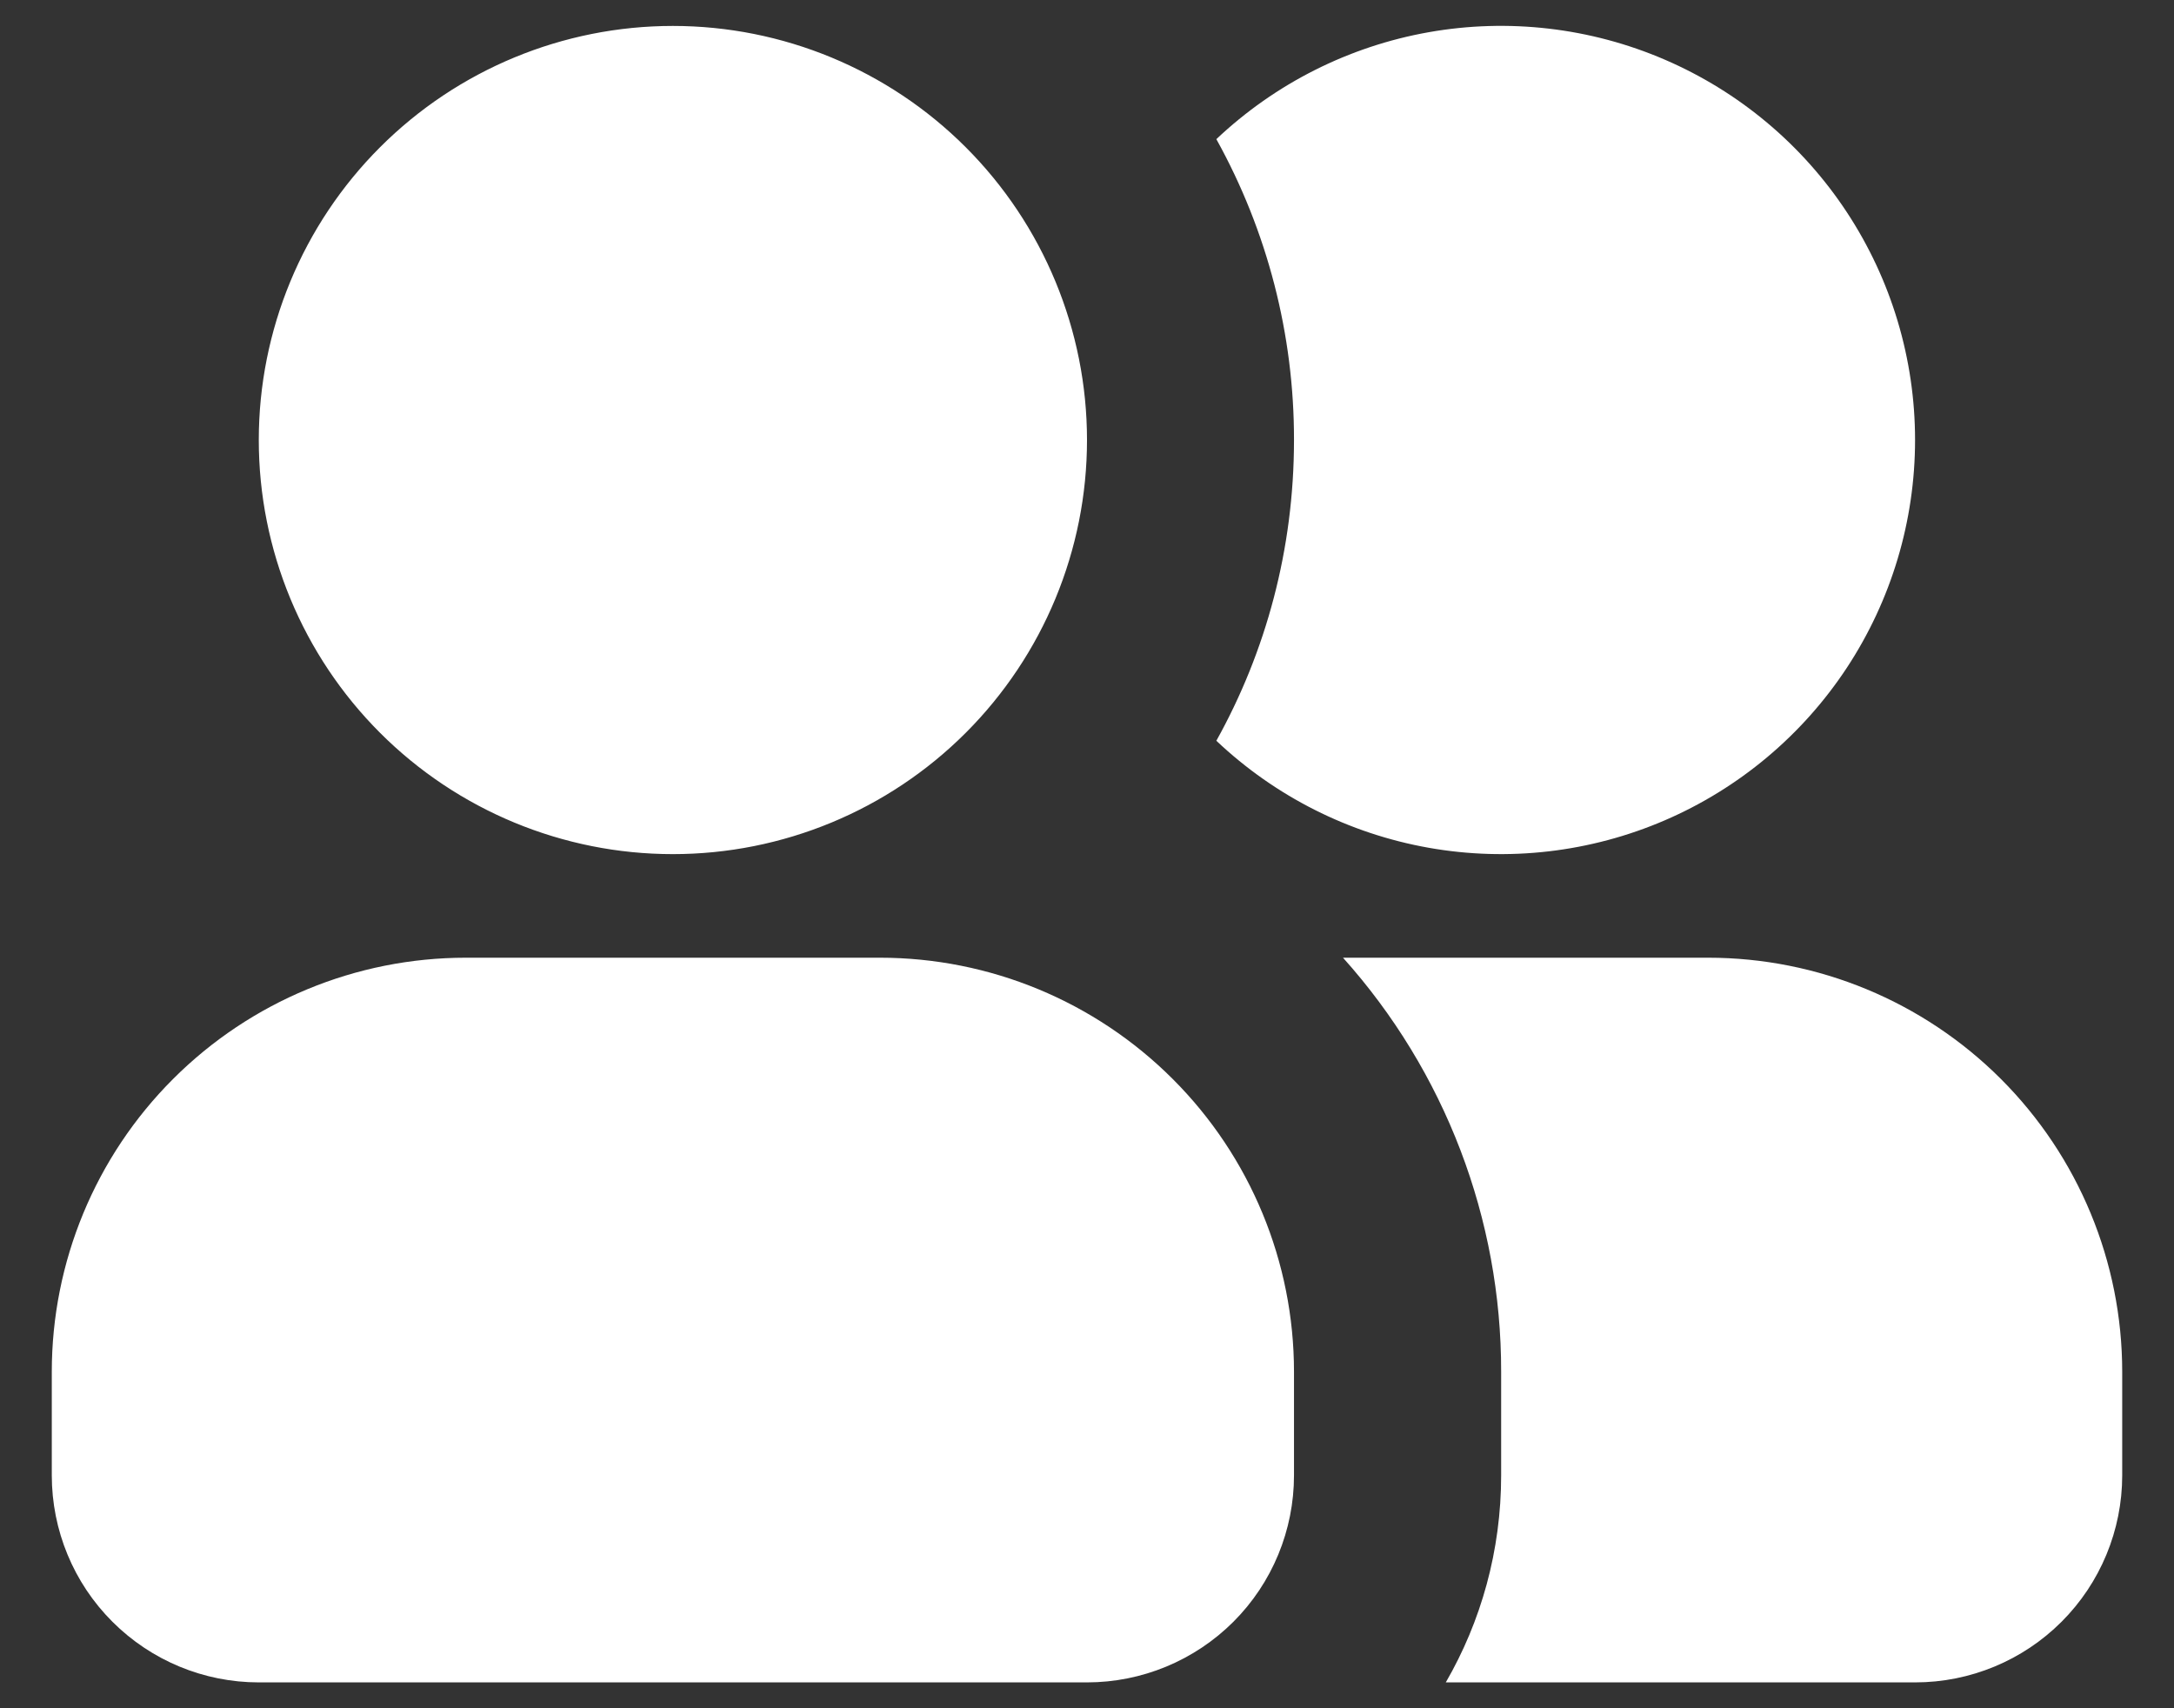 <svg width="28" height="22" viewBox="0 0 28 22" fill="none" xmlns="http://www.w3.org/2000/svg">
<rect x="0" y="0" width="28" height="22" fill="#333333" stroke="none"/>
<path fill-rule="evenodd" clip-rule="evenodd" d="M8.666 0.334C7.252 0.334 5.895 0.896 4.895 1.896C3.895 2.896 3.333 4.253 3.333 5.667C3.333 7.082 3.895 8.438 4.895 9.438C5.895 10.438 7.252 11 8.666 11C10.081 11 11.438 10.438 12.438 9.438C13.438 8.438 14 7.082 14 5.667C14 4.253 13.438 2.896 12.438 1.896C11.438 0.896 10.081 0.334 8.666 0.334ZM6 12.334C4.585 12.334 3.229 12.896 2.229 13.896C1.228 14.896 0.667 16.253 0.667 17.667V19C0.667 19.708 0.947 20.386 1.448 20.886C1.948 21.386 2.626 21.667 3.333 21.667H14C14.707 21.667 15.385 21.386 15.886 20.886C16.386 20.386 16.666 19.708 16.666 19V17.667C16.666 16.253 16.105 14.896 15.104 13.896C14.104 12.896 12.748 12.334 11.333 12.334H6ZM15.666 9.54C16.304 8.394 16.666 7.074 16.666 5.667C16.668 4.311 16.324 2.978 15.666 1.792C16.424 1.076 17.374 0.597 18.4 0.415C19.427 0.233 20.484 0.356 21.441 0.768C22.398 1.18 23.214 1.863 23.787 2.734C24.36 3.605 24.665 4.624 24.665 5.666C24.665 6.709 24.36 7.728 23.787 8.599C23.214 9.469 22.398 10.153 21.441 10.565C20.484 10.977 19.427 11.1 18.4 10.918C17.374 10.736 16.424 10.257 15.666 9.54ZM18.621 21.667C19.075 20.883 19.334 19.972 19.334 19V17.667C19.337 15.699 18.611 13.799 17.297 12.334H22C23.414 12.334 24.771 12.896 25.771 13.896C26.771 14.896 27.333 16.253 27.333 17.667V19C27.333 19.708 27.052 20.386 26.552 20.886C26.052 21.386 25.374 21.667 24.666 21.667H18.621Z" fill="white"/>
</svg>
